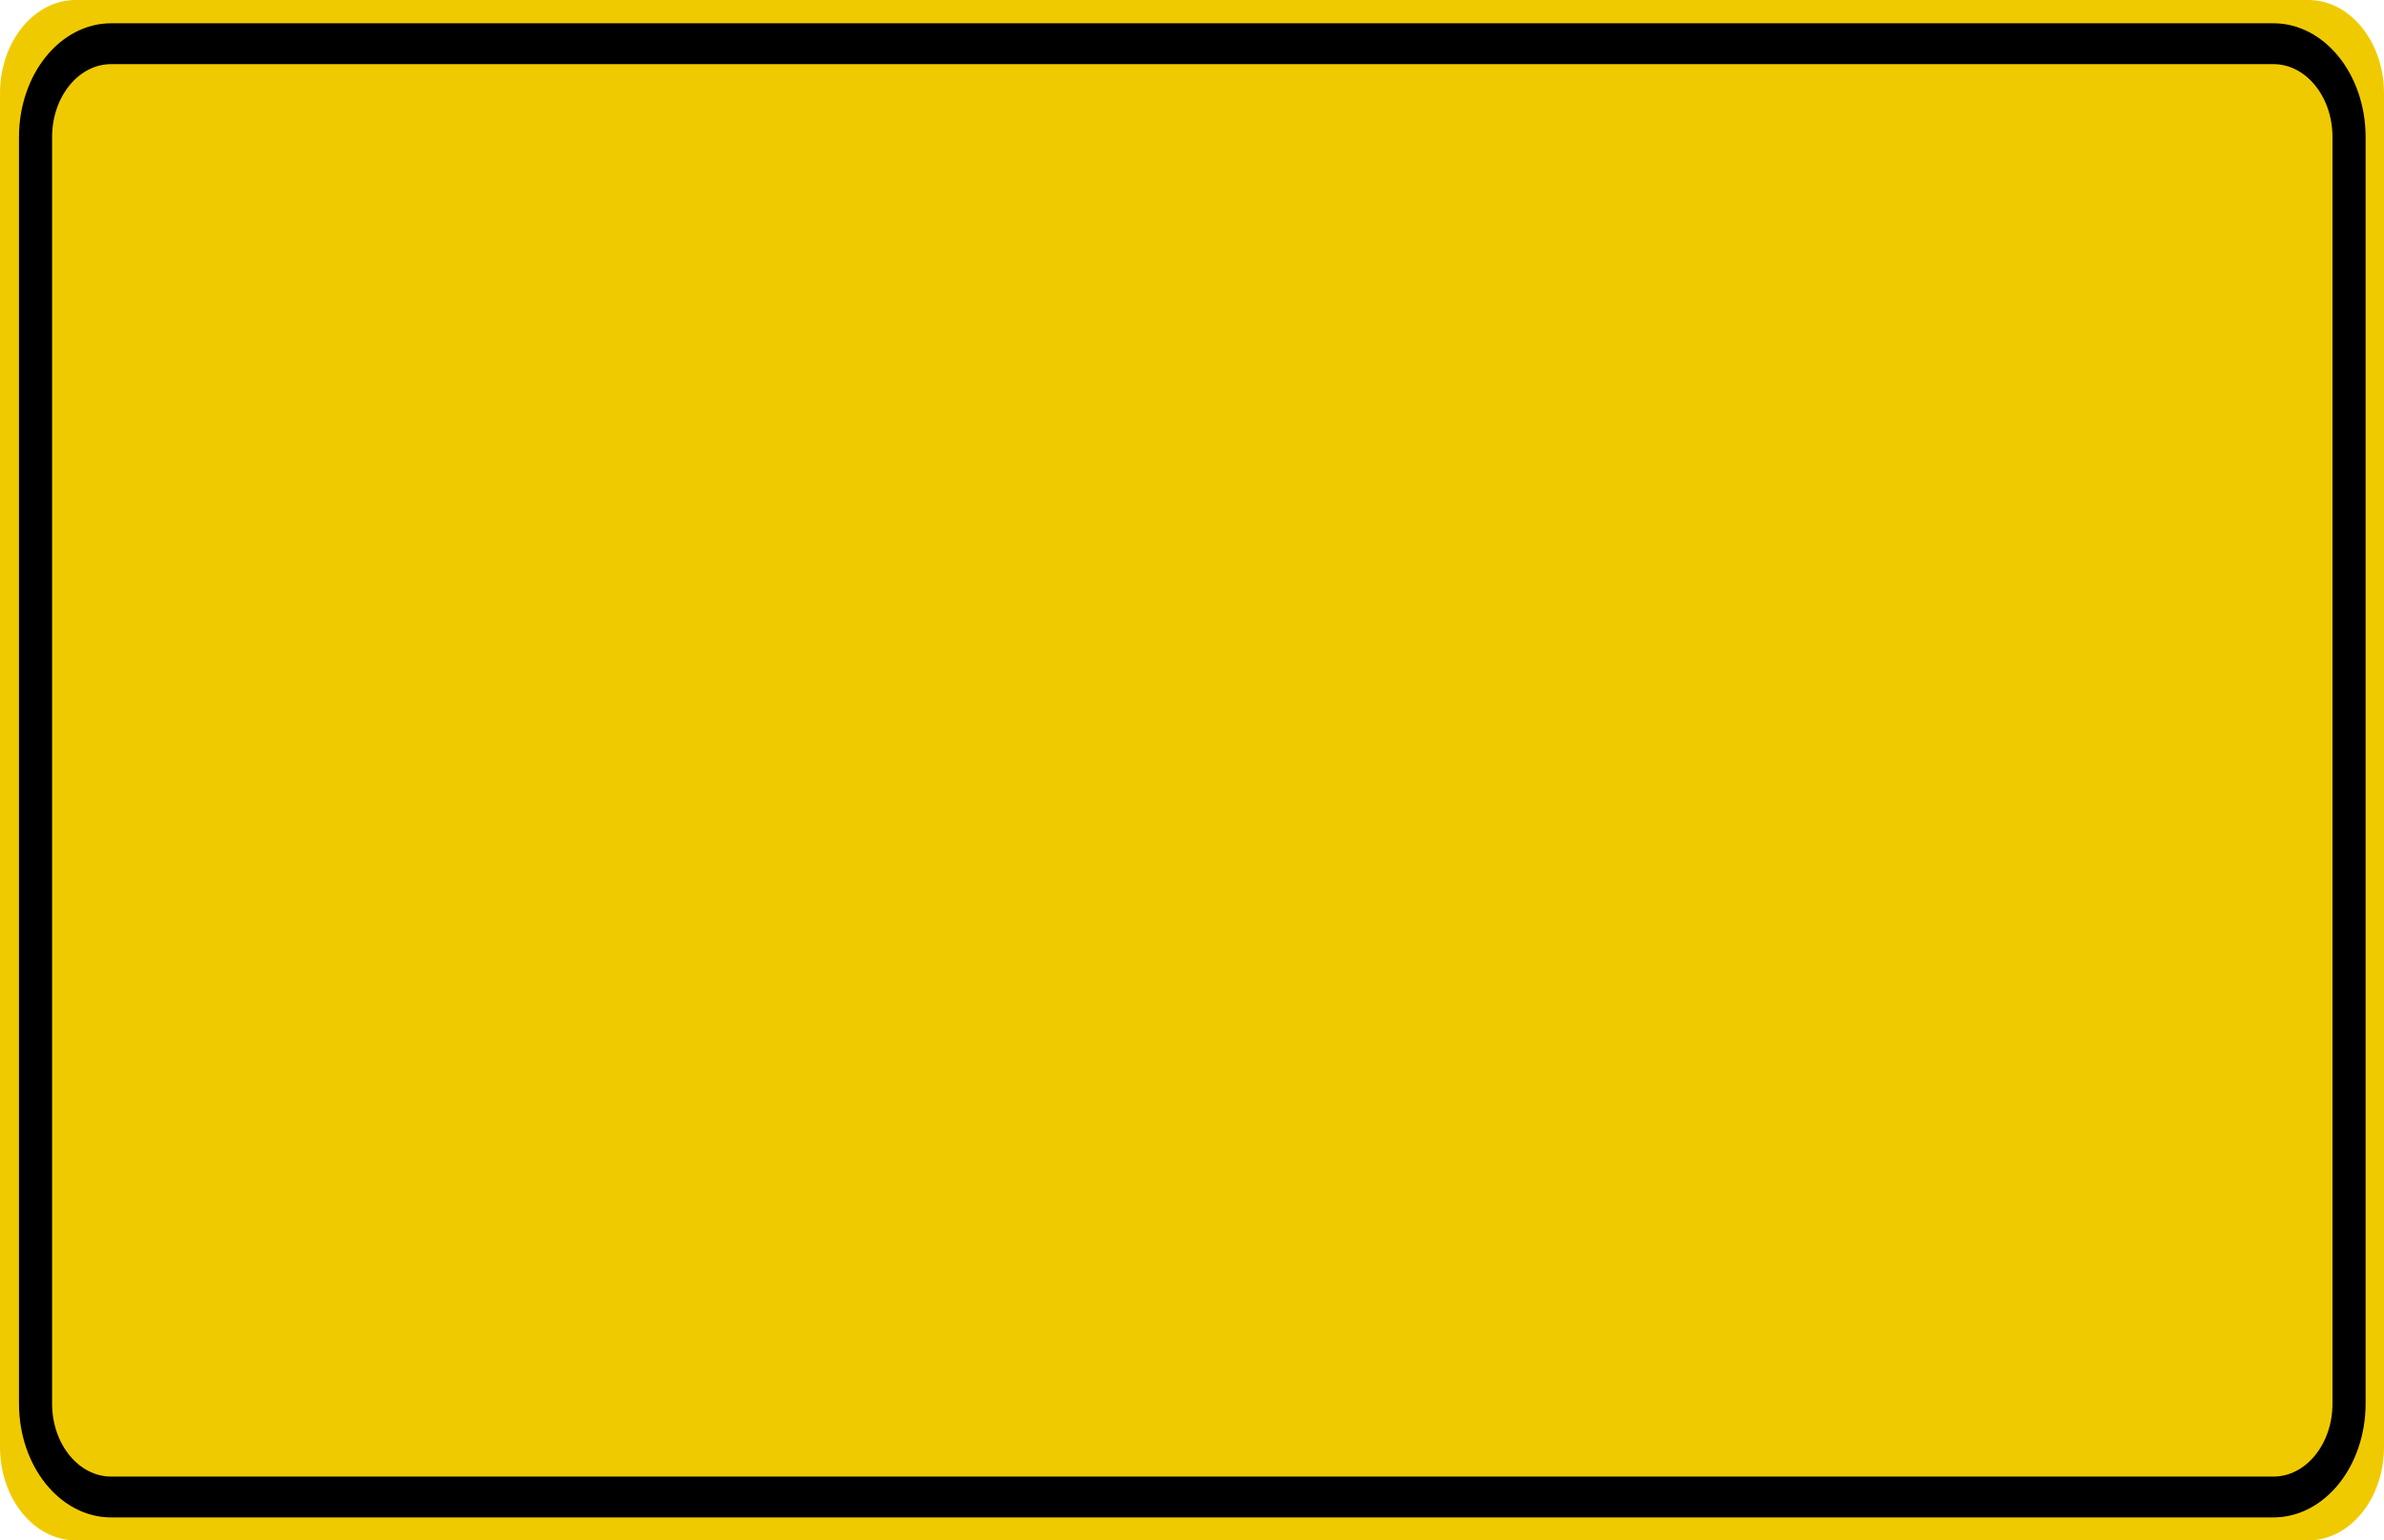 <?xml version="1.0" encoding="UTF-8"?>
<svg xmlns="http://www.w3.org/2000/svg" xmlns:xlink="http://www.w3.org/1999/xlink" width="65pt" height="42pt" viewBox="0 0 65 42" version="1.1">
<g id="surface1">
<path style=" stroke:none;fill-rule:nonzero;fill:rgb(94.118%,79.216%,0%);fill-opacity:1;" d="M 2.062 0 L 62.938 0 C 64.074 0 65 1.141 65 2.547 L 65 39.453 C 65 40.859 64.074 42 62.938 42 L 2.062 42 C 0.926 42 0 40.859 0 39.453 L 0 2.547 C 0 1.141 0.926 0 2.062 0 Z M 2.062 0 "/>
<path style="fill:none;stroke-width:0.875;stroke-linecap:butt;stroke-linejoin:miter;stroke:rgb(0%,0%,0%);stroke-opacity:1;stroke-miterlimit:4;" d="M 2.938 0.936 L 60.062 0.936 C 61.168 0.936 62.061 1.832 62.061 2.937 L 62.061 30.063 C 62.061 31.168 61.168 32.064 60.062 32.064 L 2.938 32.064 C 1.832 32.064 0.939 31.168 0.939 30.063 L 0.939 2.937 C 0.939 1.832 1.832 0.936 2.938 0.936 Z M 2.938 0.936 " transform="matrix(1.032,0,0,1.273,0,0)"/>
</g>
</svg>
